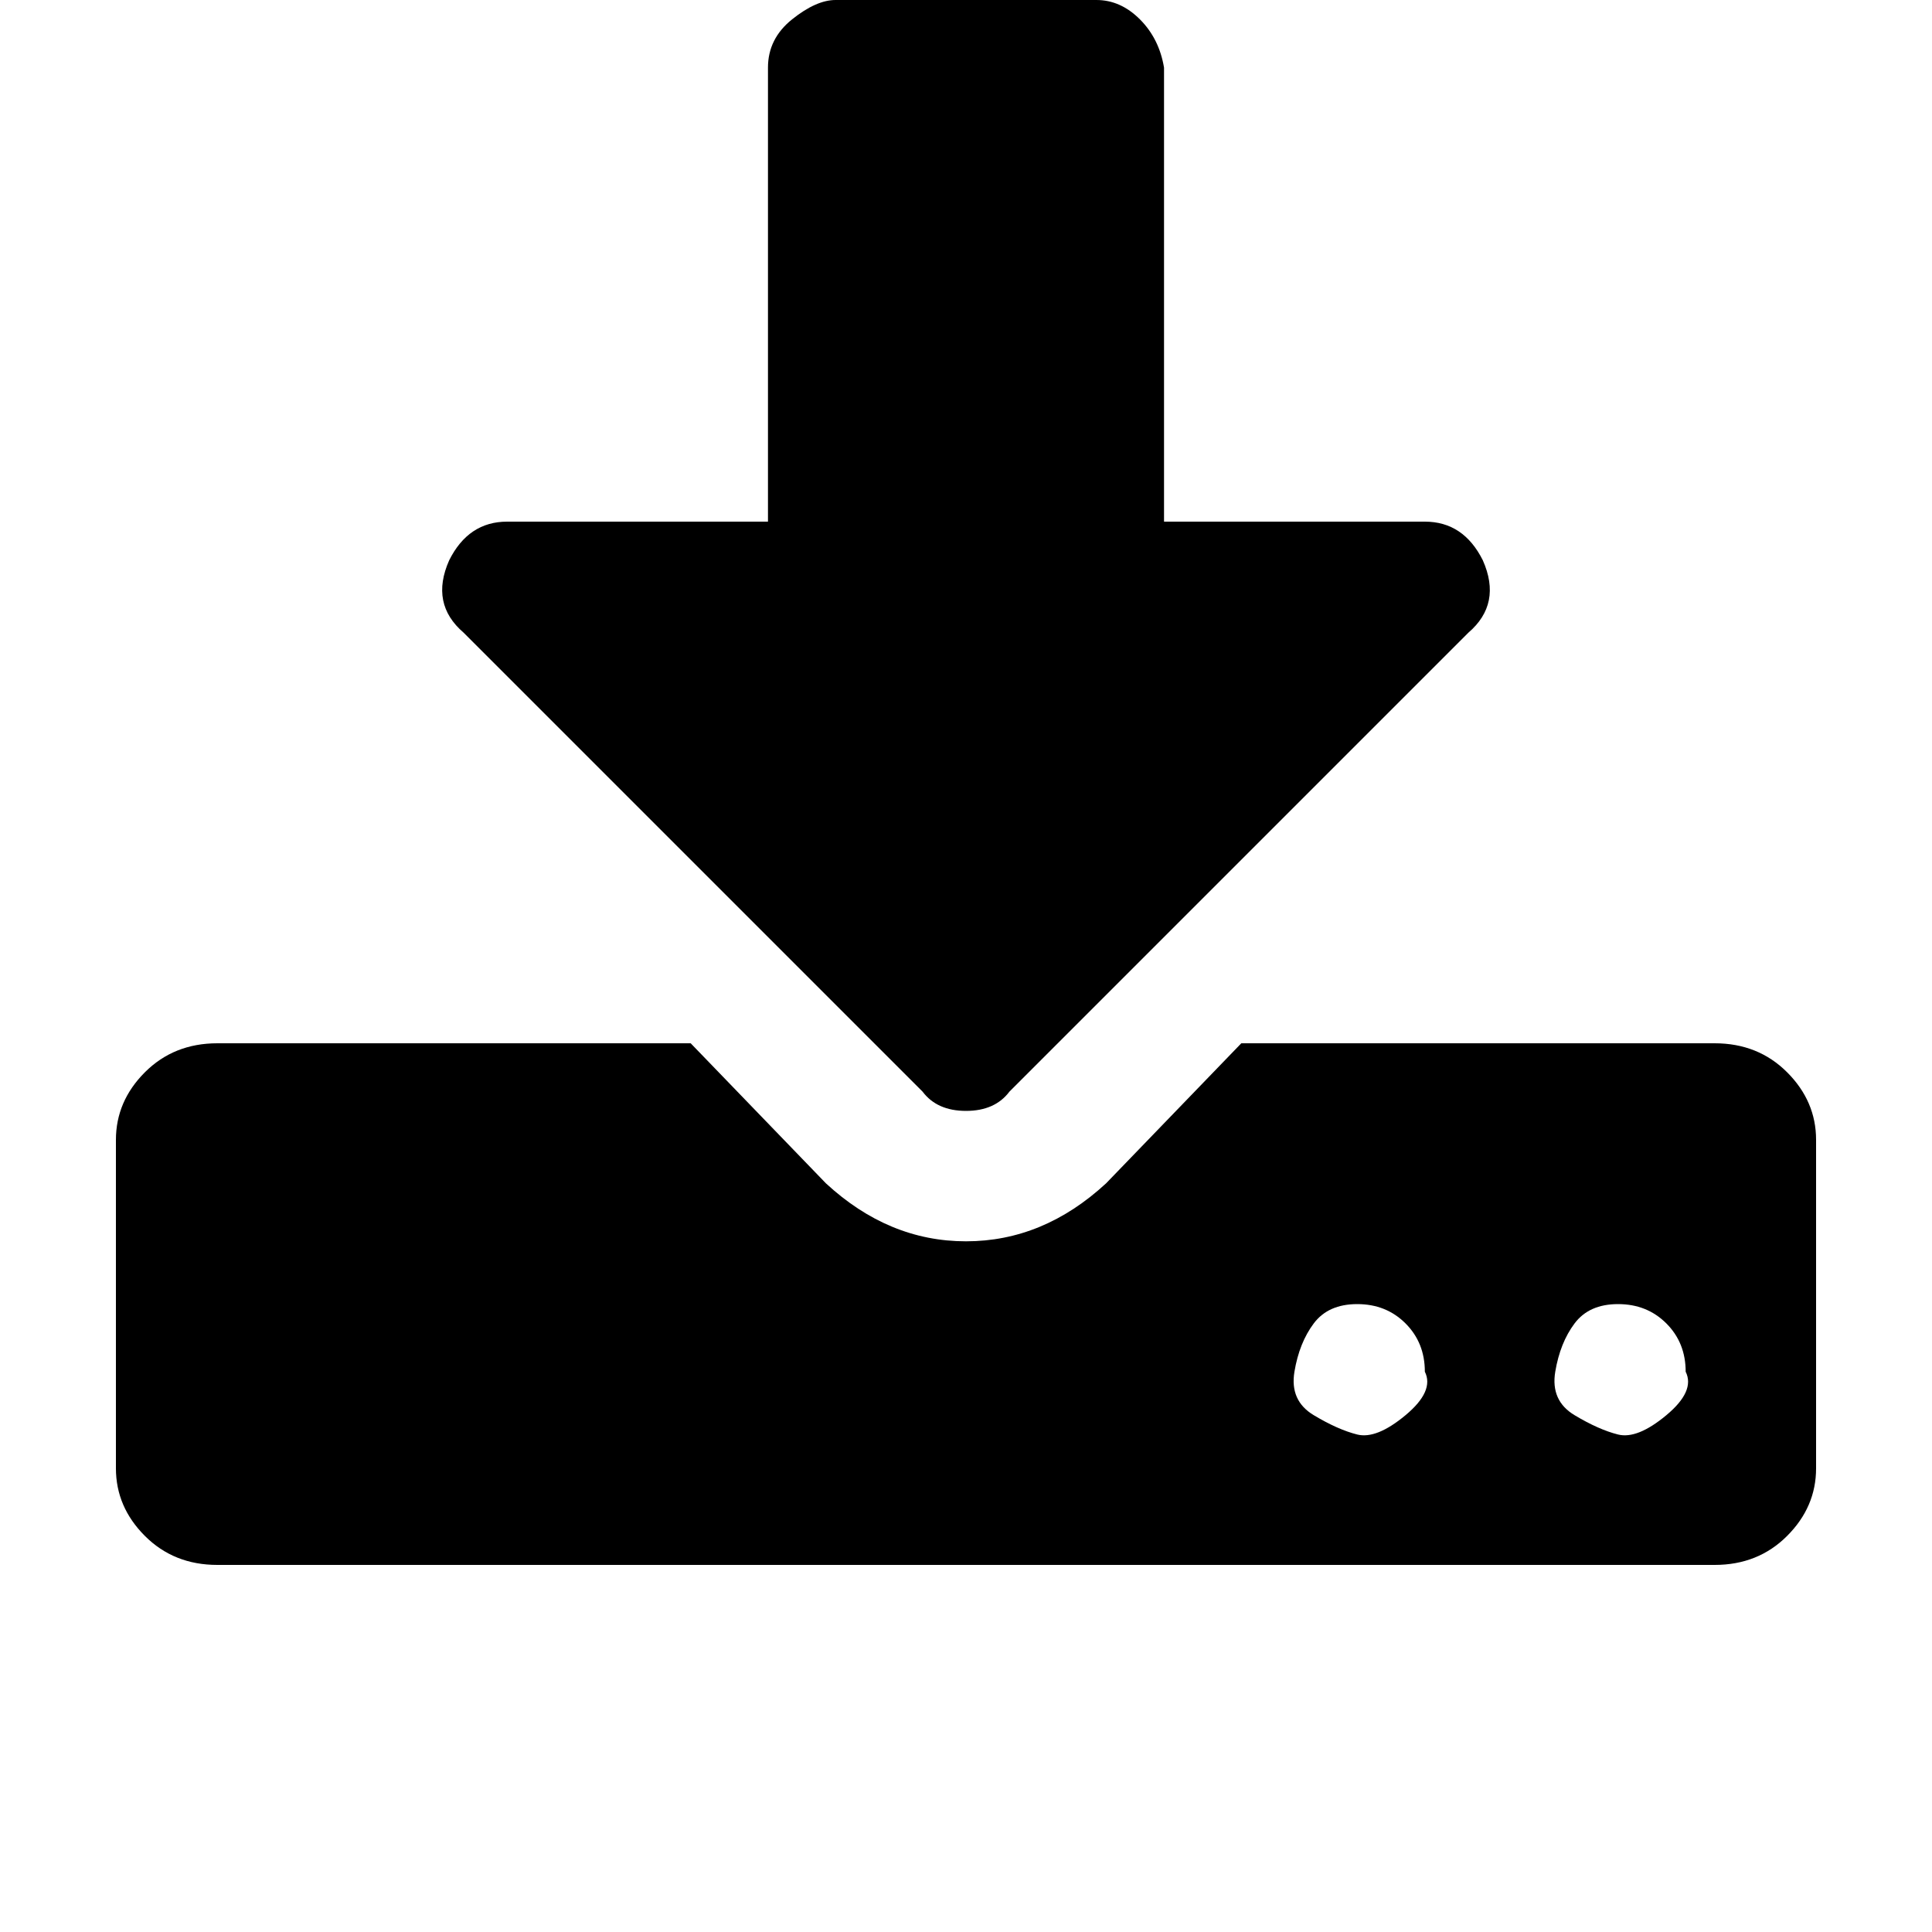 <?xml version="1.0"?><svg viewBox="0 0 40 40" xmlns="http://www.w3.org/2000/svg" height="40" width="40"><path d="m29.5 28.4q0-0.6-0.4-1t-1-0.4-0.9 0.4-0.4 1 0.4 0.9 0.9 0.4 1-0.4 0.4-0.9z m5.4 0q0-0.6-0.4-1t-1-0.4-0.9 0.4-0.4 1 0.4 0.9 0.9 0.4 1-0.4 0.4-0.9z m2.7-4.8v6.8q0 0.8-0.6 1.4t-1.5 0.6h-31q-0.9 0-1.5-0.6t-0.6-1.4v-6.8q0-0.8 0.6-1.4t1.5-0.6h9.8l2.8 2.9q1.3 1.2 2.9 1.2t2.9-1.2l2.8-2.9h9.8q0.9 0 1.5 0.6t0.6 1.4z m-6.9-12q0.4 0.9-0.3 1.5l-9.5 9.5q-0.3 0.4-0.9 0.4t-0.9-0.4l-9.5-9.5q-0.7-0.6-0.3-1.5 0.4-0.8 1.2-0.8h5.4v-9.4q0-0.6 0.5-1t0.9-0.4h5.4q0.5 0 0.9 0.4t0.5 1v9.4h5.4q0.8 0 1.2 0.8z"></path></svg>